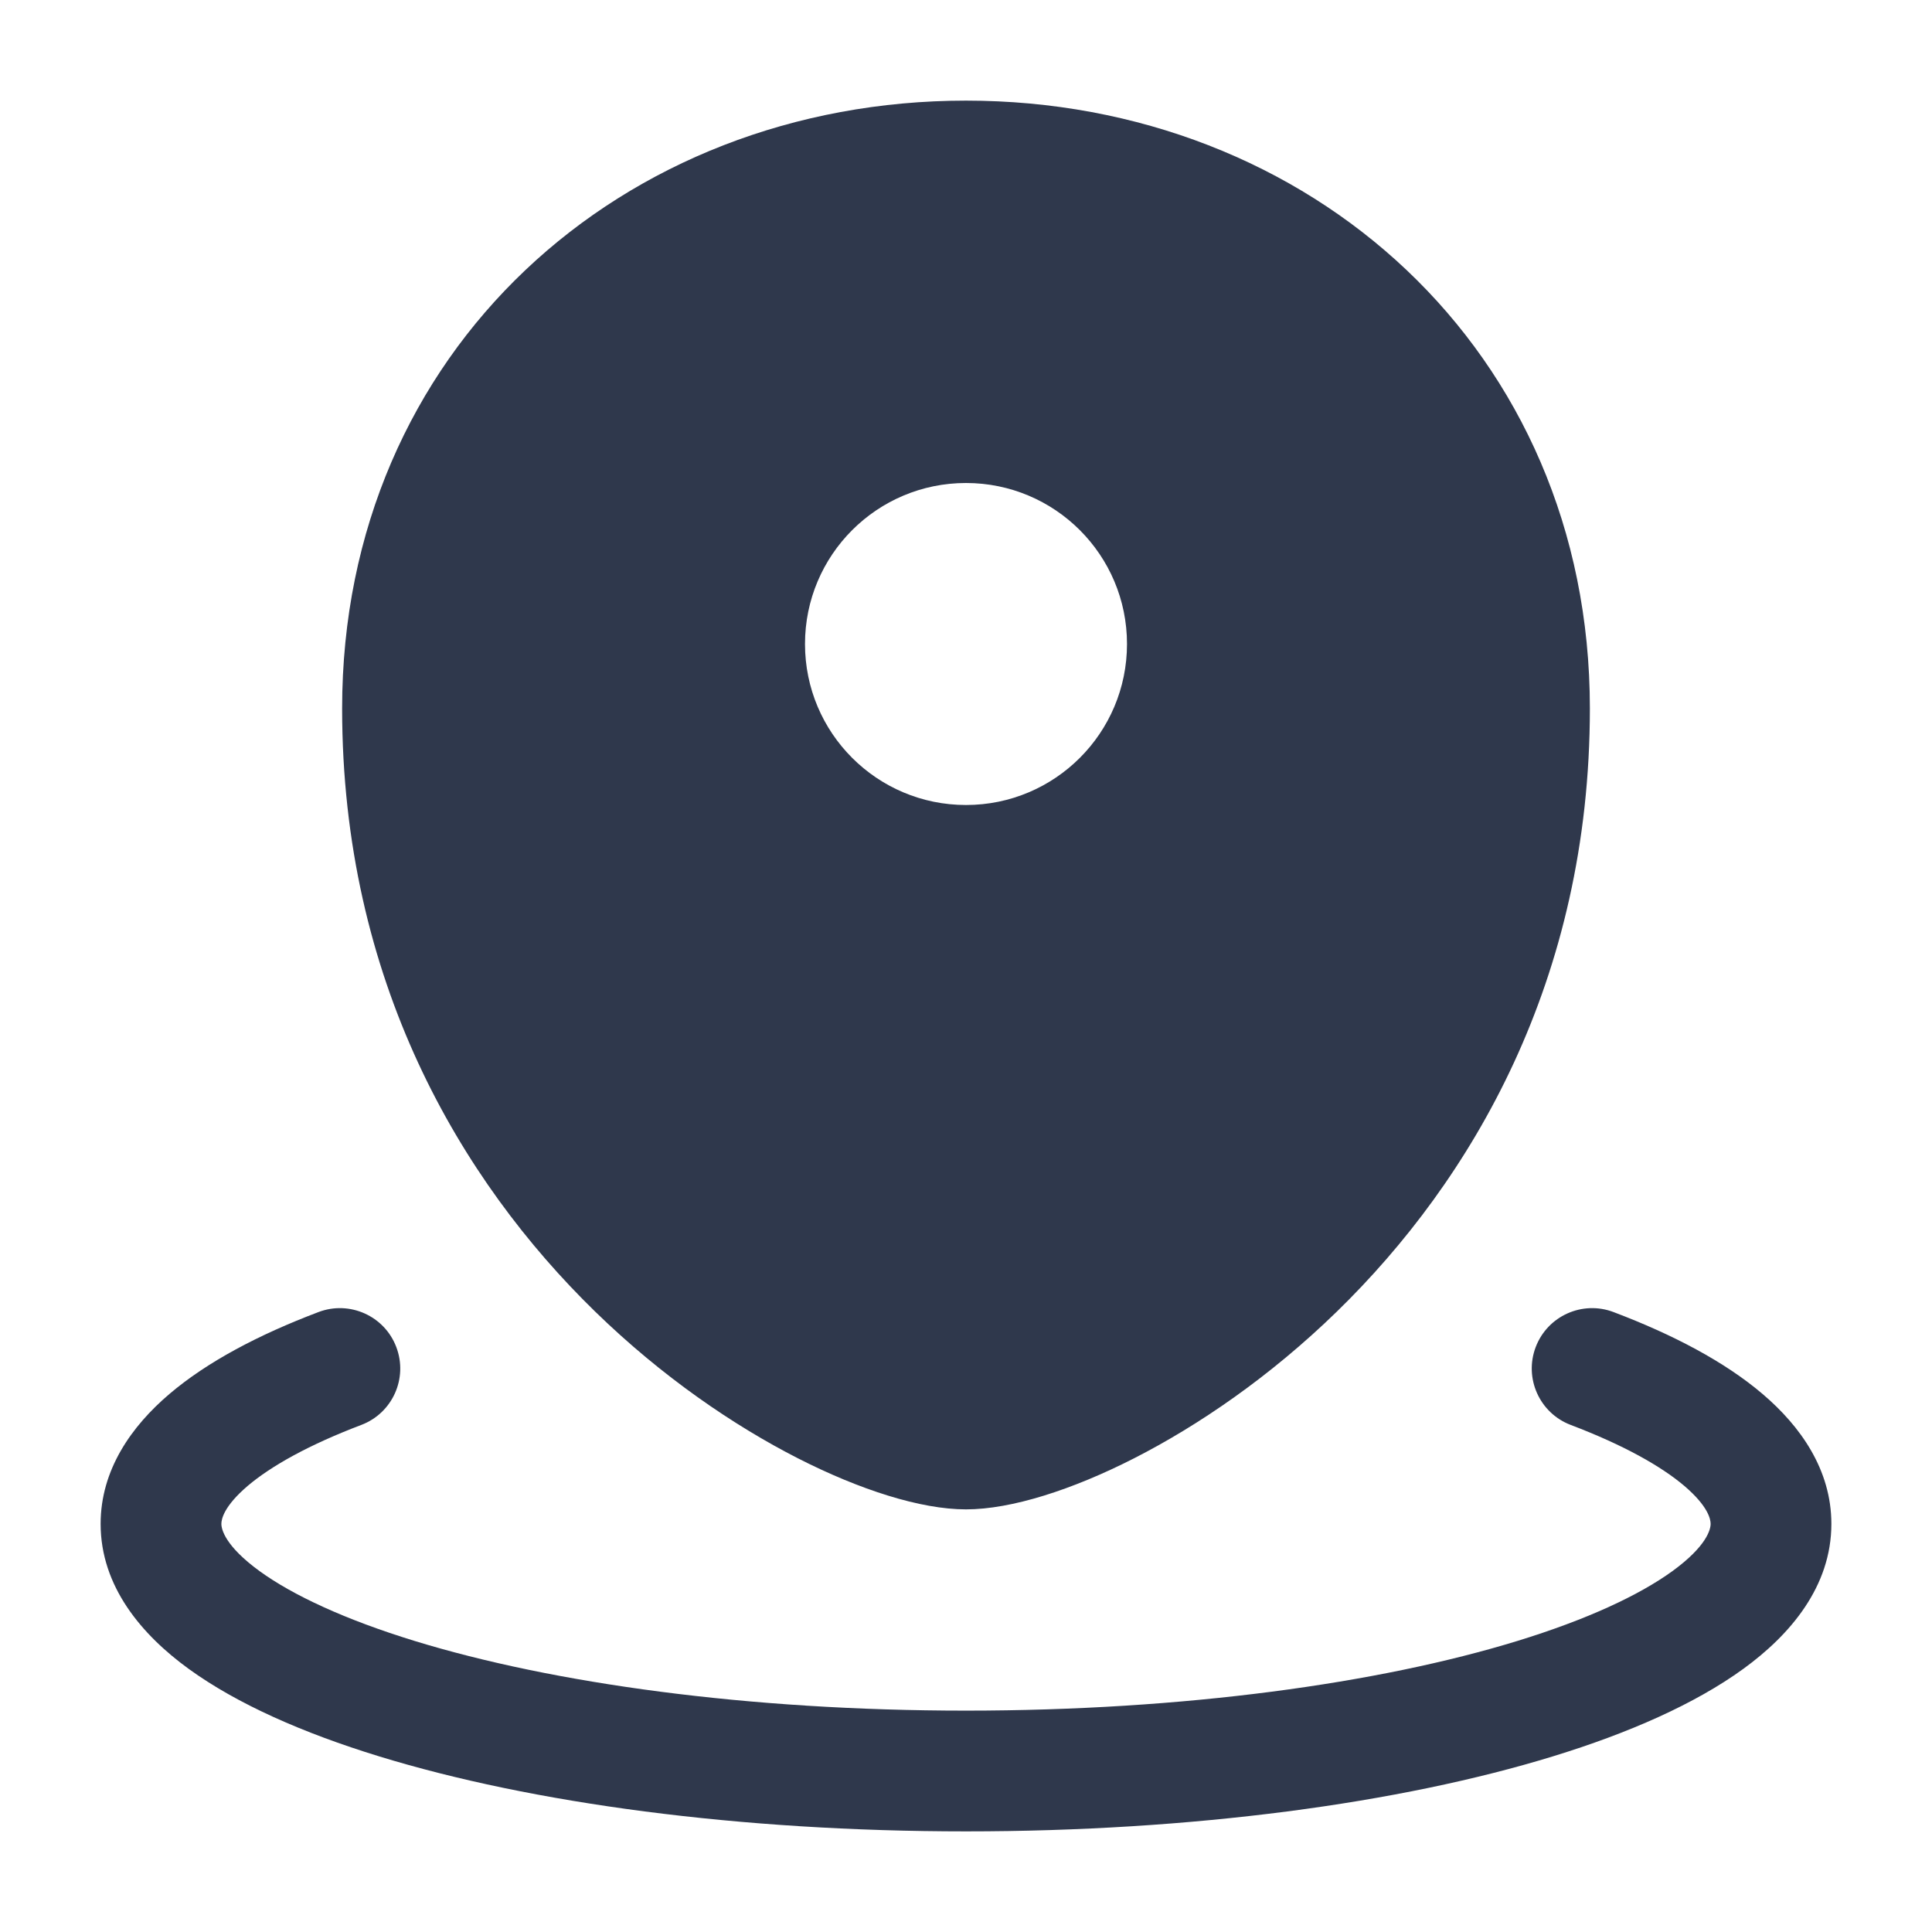 <svg width="24" height="24" viewBox="0 0 24 24" fill="none" xmlns="http://www.w3.org/2000/svg">
<path fill-rule="evenodd" clip-rule="evenodd" d="M12 1.25C7.734 1.25 4.25 4.35 4.25 8.8C4.25 12.178 5.72 14.663 7.393 16.293C8.227 17.105 9.116 17.709 9.909 18.114C10.677 18.506 11.436 18.75 12 18.75C12.564 18.75 13.323 18.506 14.091 18.114C14.884 17.709 15.773 17.105 16.607 16.293C18.28 14.663 19.75 12.178 19.75 8.8C19.75 4.35 16.266 1.25 12 1.25ZM14 8C14 9.105 13.105 10 12 10C10.895 10 10 9.105 10 8C10 6.895 10.895 6 12 6C13.105 6 14 6.895 14 8ZM4.488 17.701C4.876 17.554 5.07 17.121 4.923 16.734C4.777 16.347 4.343 16.152 3.956 16.299C3.219 16.578 2.576 16.915 2.104 17.317C1.635 17.716 1.25 18.257 1.25 18.93C1.25 19.709 1.762 20.309 2.345 20.732C2.945 21.167 3.764 21.528 4.709 21.818C6.608 22.401 9.185 22.75 12 22.75C14.815 22.75 17.392 22.401 19.291 21.818C20.236 21.528 21.055 21.167 21.655 20.732C22.238 20.309 22.75 19.709 22.75 18.93C22.75 18.257 22.365 17.716 21.896 17.317C21.424 16.915 20.781 16.578 20.044 16.299C19.657 16.152 19.224 16.347 19.077 16.734C18.93 17.121 19.125 17.554 19.512 17.701C20.165 17.949 20.633 18.212 20.924 18.459C21.219 18.711 21.25 18.872 21.25 18.93C21.25 18.998 21.203 19.206 20.774 19.518C20.361 19.817 19.716 20.118 18.851 20.384C17.131 20.912 14.708 21.25 12 21.25C9.292 21.25 6.869 20.912 5.149 20.384C4.284 20.118 3.639 19.817 3.226 19.518C2.797 19.206 2.75 18.998 2.75 18.93C2.75 18.872 2.781 18.711 3.076 18.459C3.367 18.212 3.835 17.949 4.488 17.701Z" fill="#2F384C"/>
</svg>
